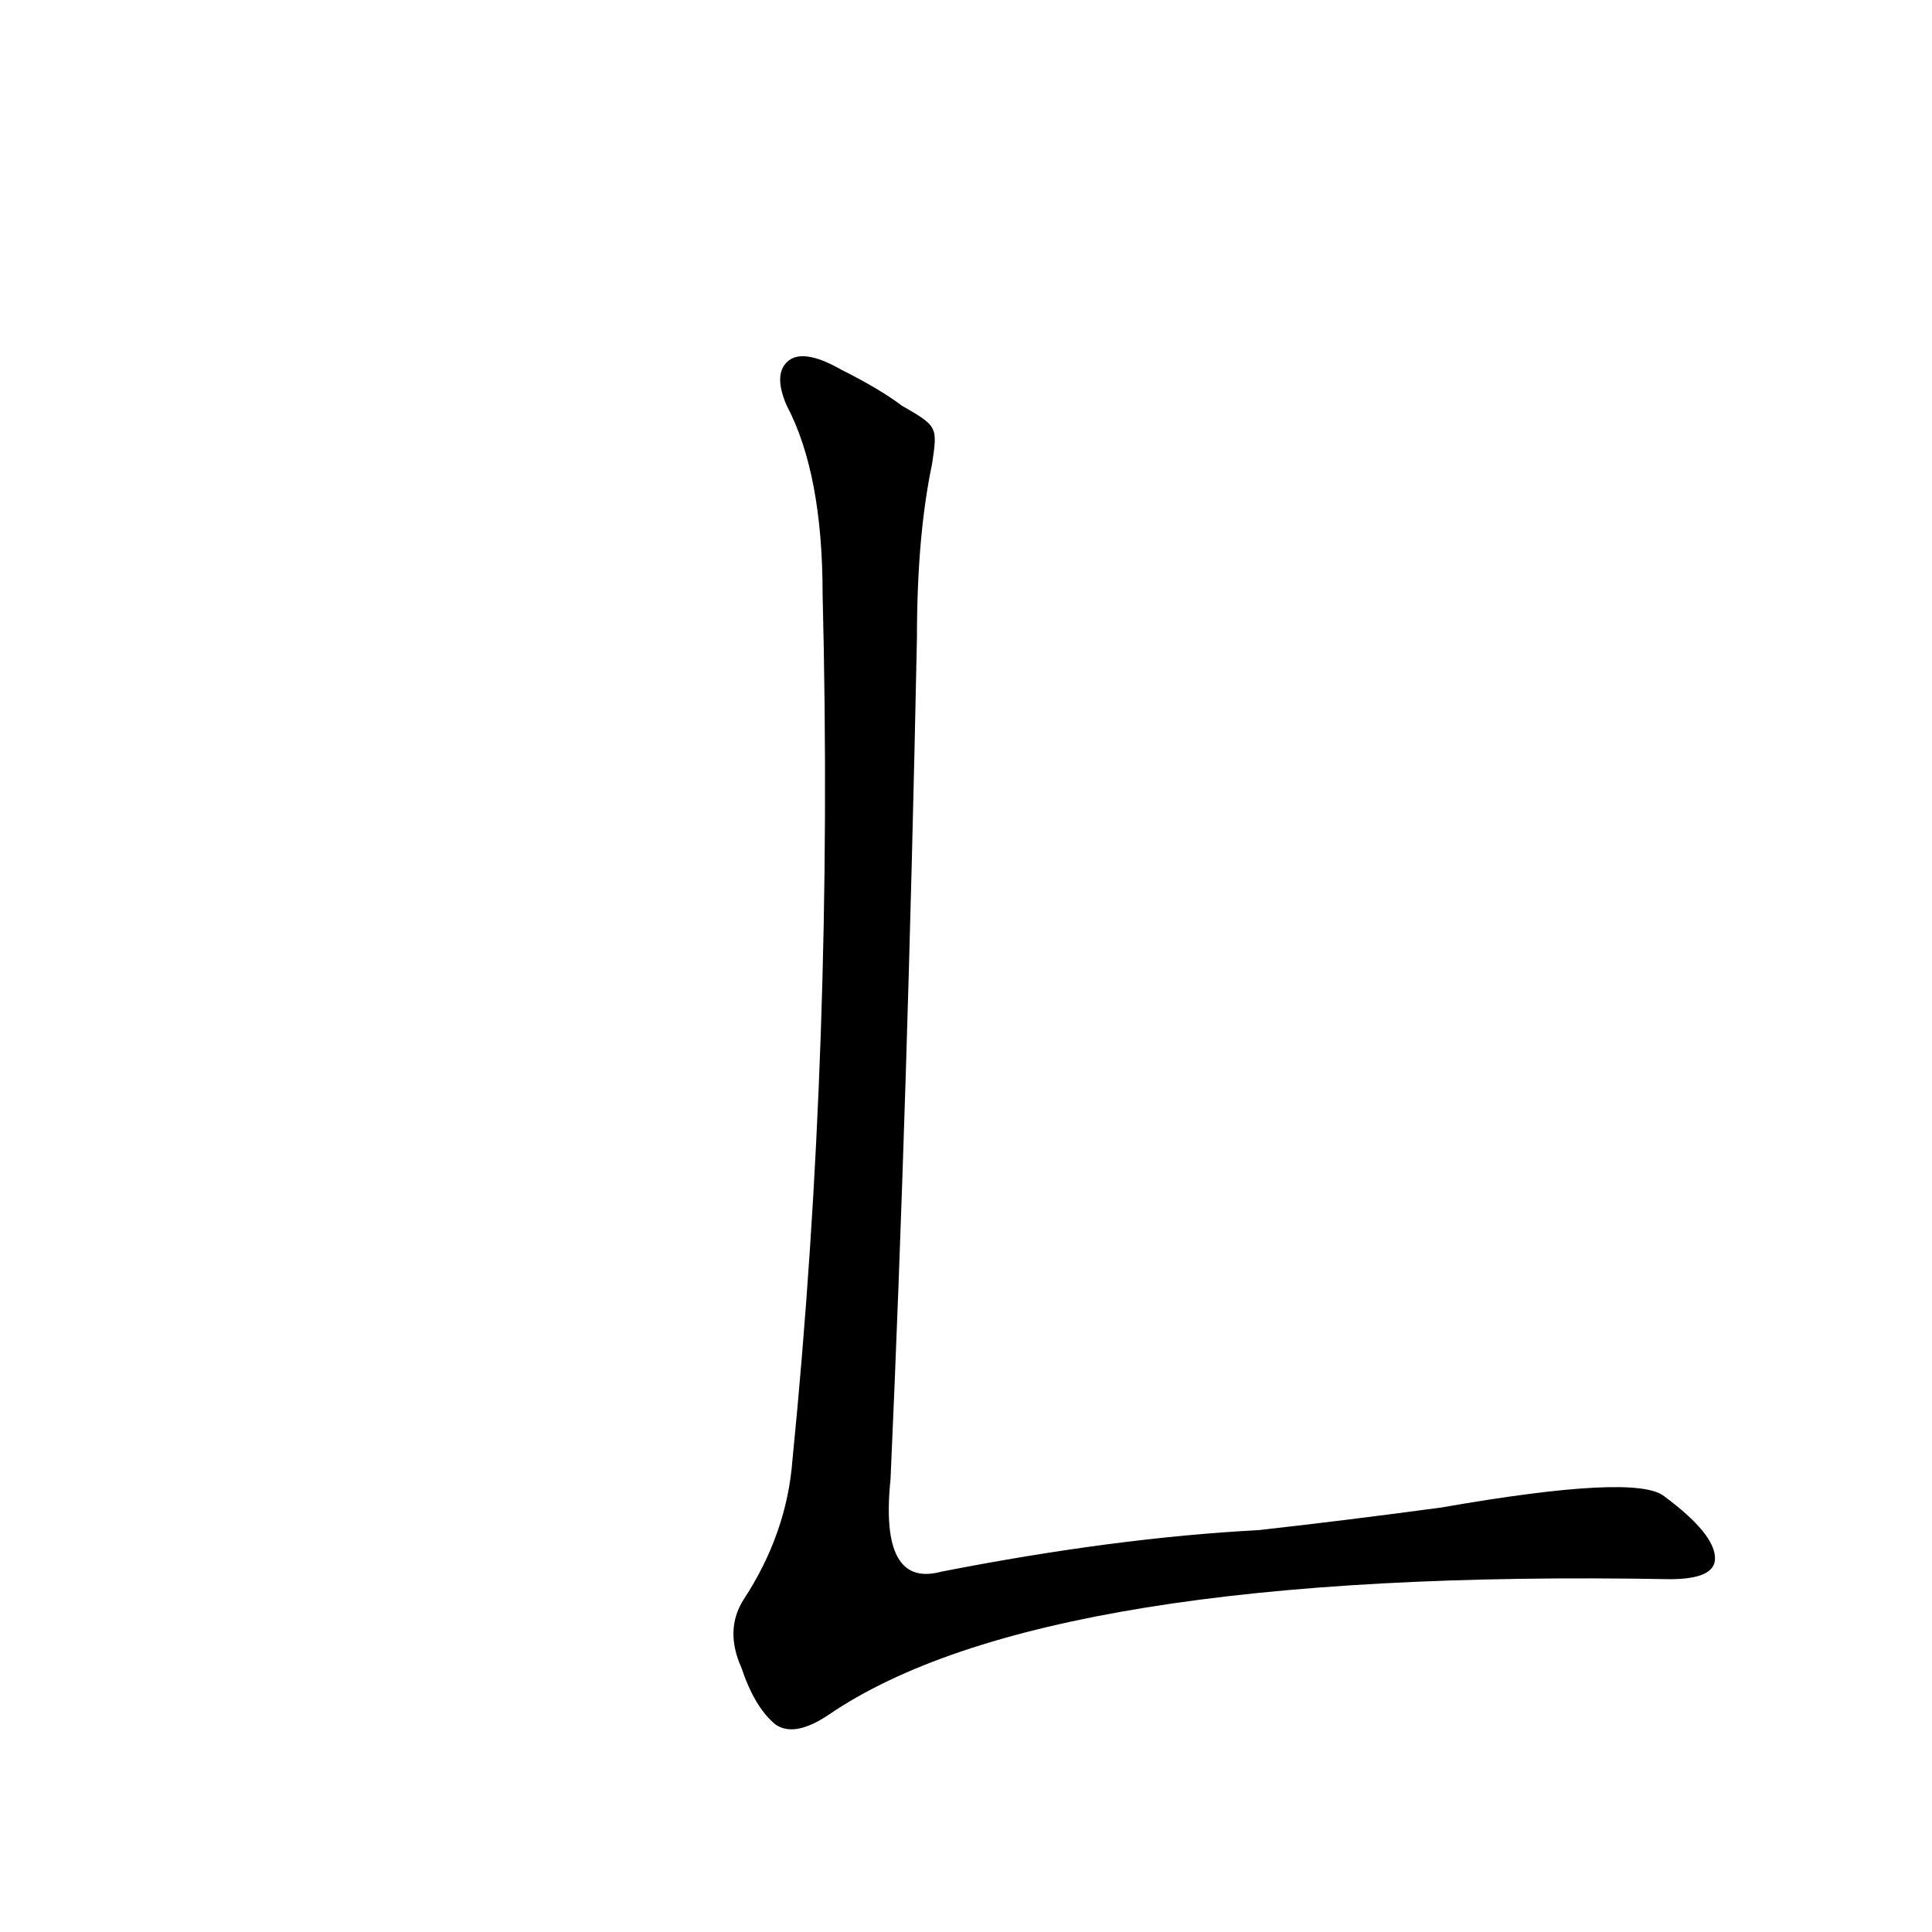 <?xml version='1.0' encoding='utf-8'?>
<svg xmlns="http://www.w3.org/2000/svg" version="1.1" viewBox="0 0 1024 1024"><g transform="scale(1, -1) translate(0, -900)"><path d="M 478 685 Q 466 694 446 704 Q 425 716 417 708 Q 410 701 417 685 Q 436 649 436 585 Q 442 347 420 126 Q 417 87 394 52 Q 384 36 393 16 Q 400 -5 411 -14 Q 421 -21 439 -9 Q 553 69 885 63 Q 909 63 909 74 Q 909 87 882 107 Q 867 119 764 101 Q 712 94 667 89 Q 591 85 499 67 Q 466 58 472 116 Q 481 317 486 562 Q 486 616 494 654 C 497 674 497 674 478 685 Z" fill="black" /></g></svg>